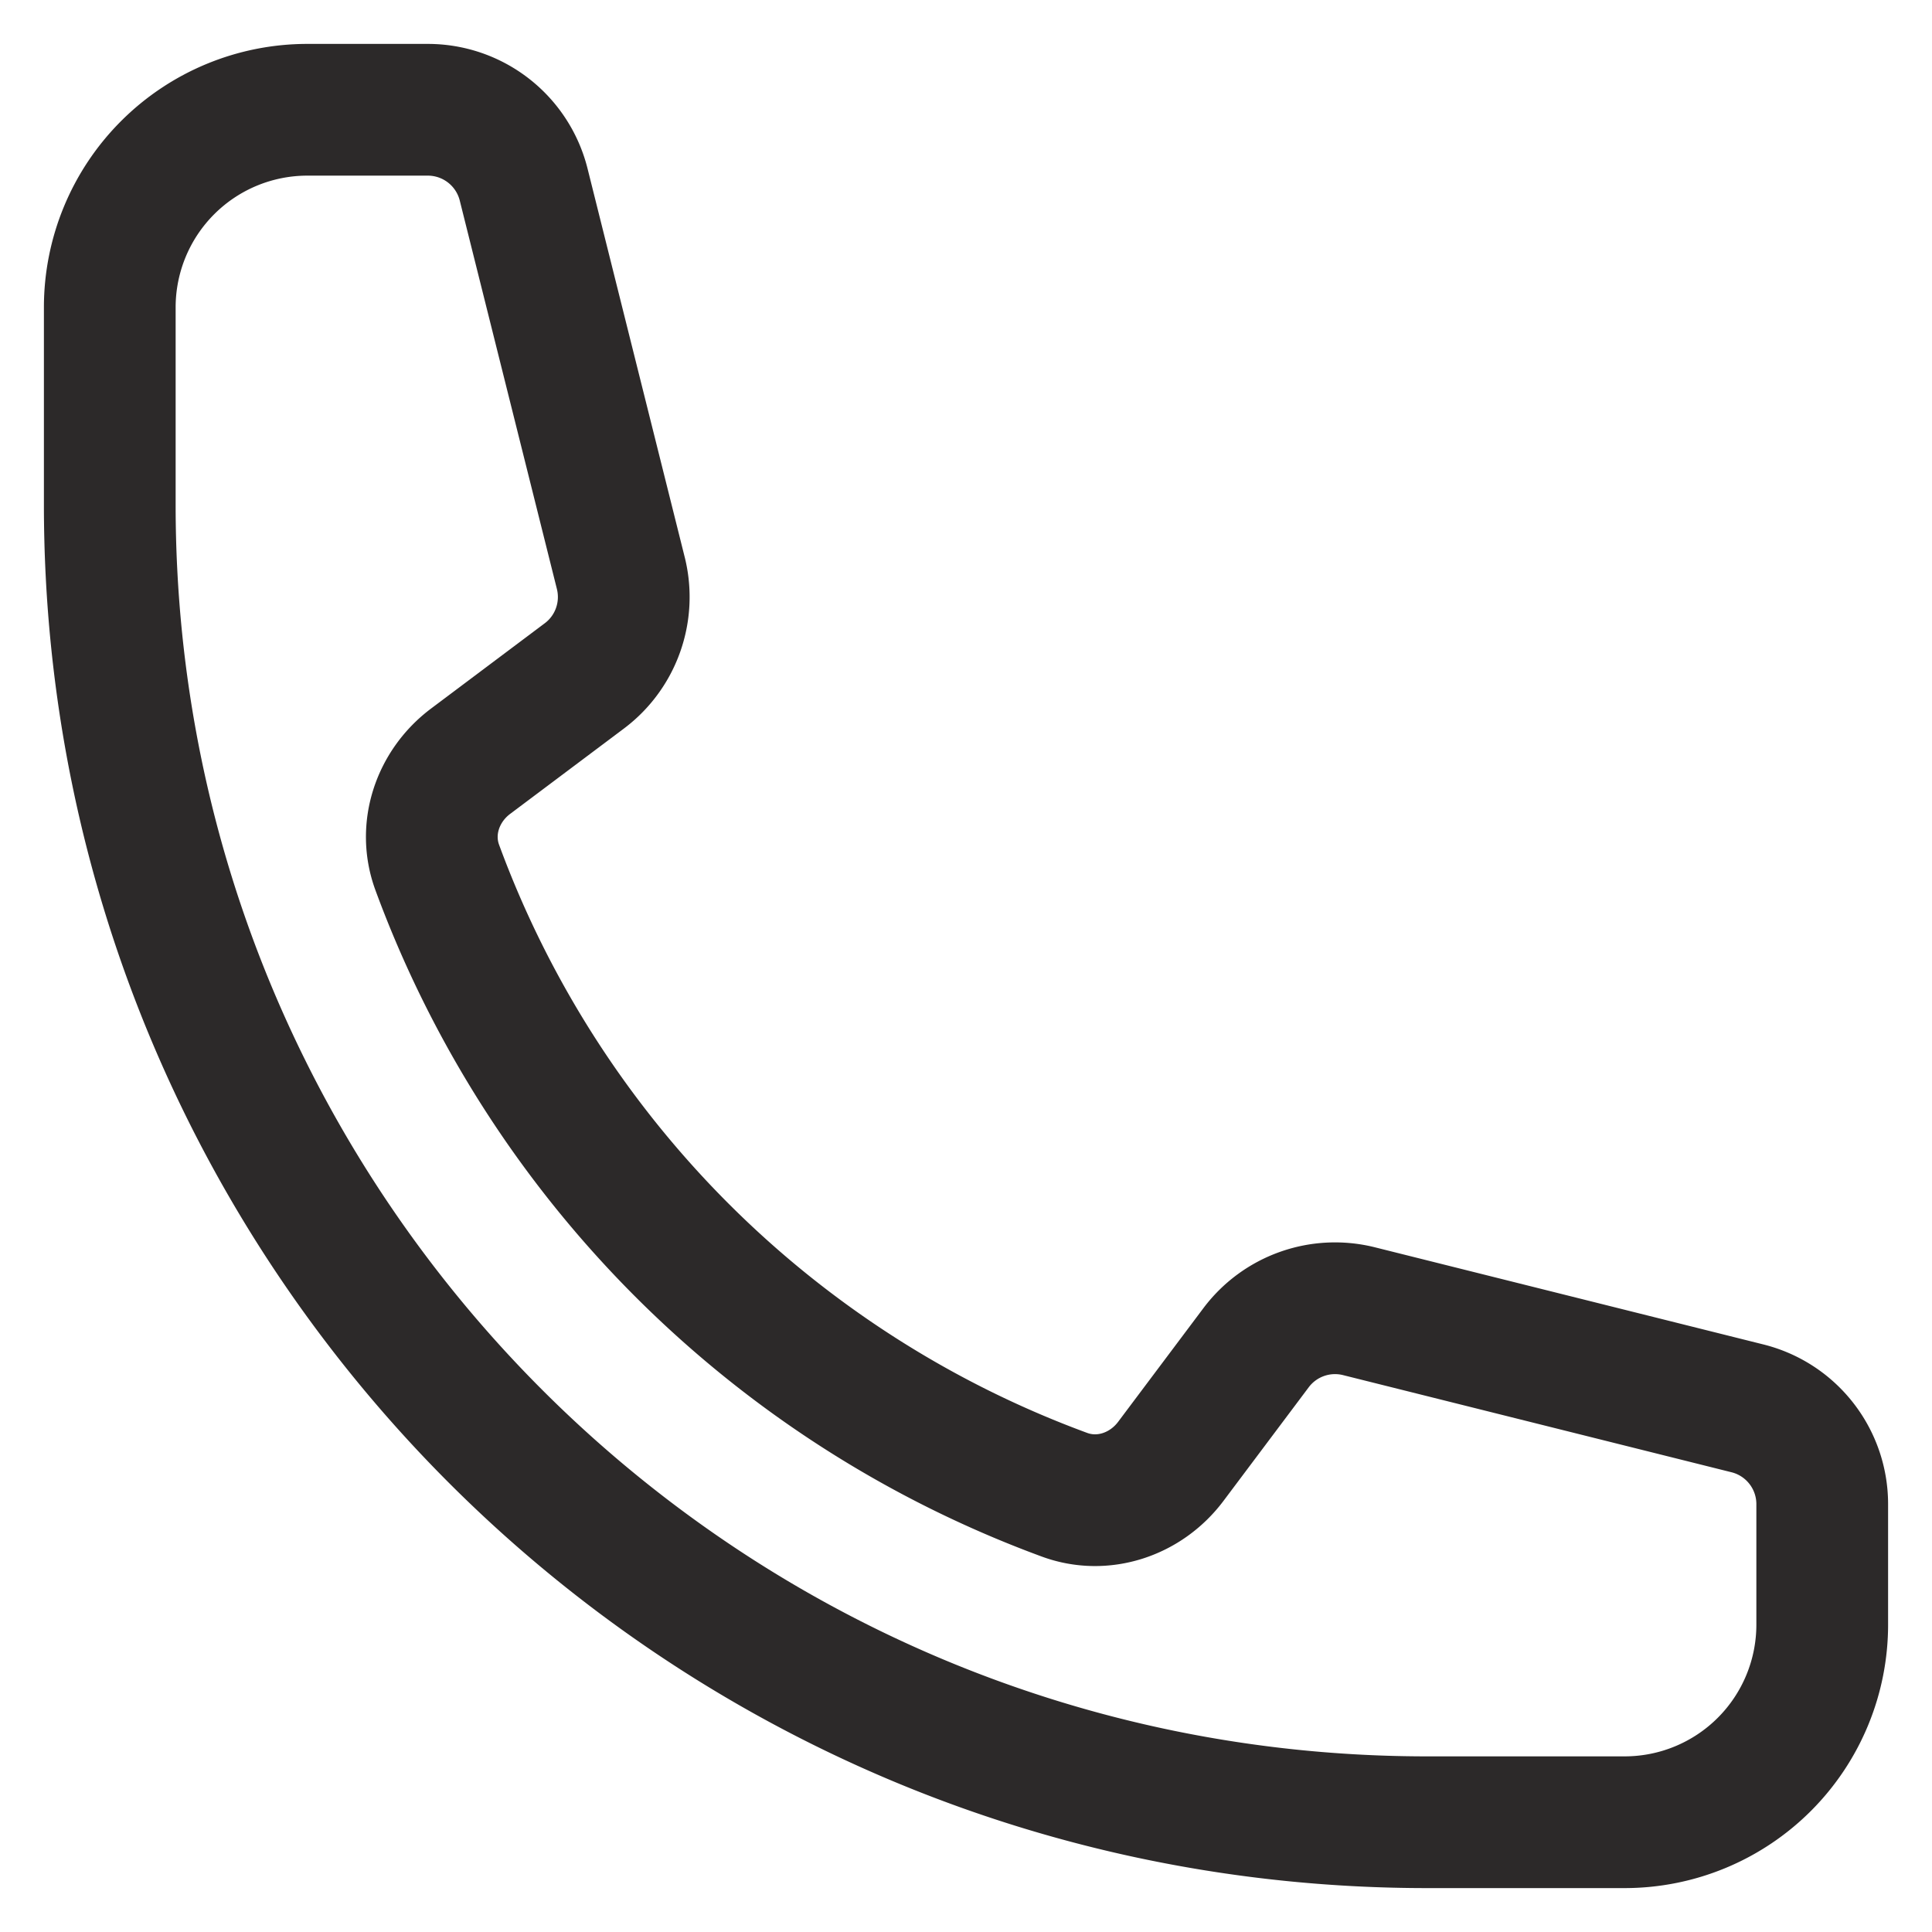 <svg xmlns="http://www.w3.org/2000/svg" width="22" height="22" fill="none" viewBox="0 0 22 22">
  <path stroke="#2C2929" stroke-linecap="round" stroke-linejoin="round" stroke-width="1.5" d="M1.25 5.75c0 8.284 6.716 15 15 15h2.25a2.25 2.25 0 0 0 2.25-2.25v-1.372c0-.516-.351-.966-.852-1.091l-4.423-1.106c-.44-.11-.902.055-1.173.417l-.97 1.293c-.282.376-.769.542-1.21.38a12.035 12.035 0 0 1-7.143-7.143c-.162-.441.004-.928.38-1.21l1.293-.97c.363-.271.527-.734.417-1.173L5.963 2.102a1.125 1.125 0 0 0-1.091-.852H3.5A2.25 2.25 0 0 0 1.25 3.5v2.25Z"/>
</svg>
